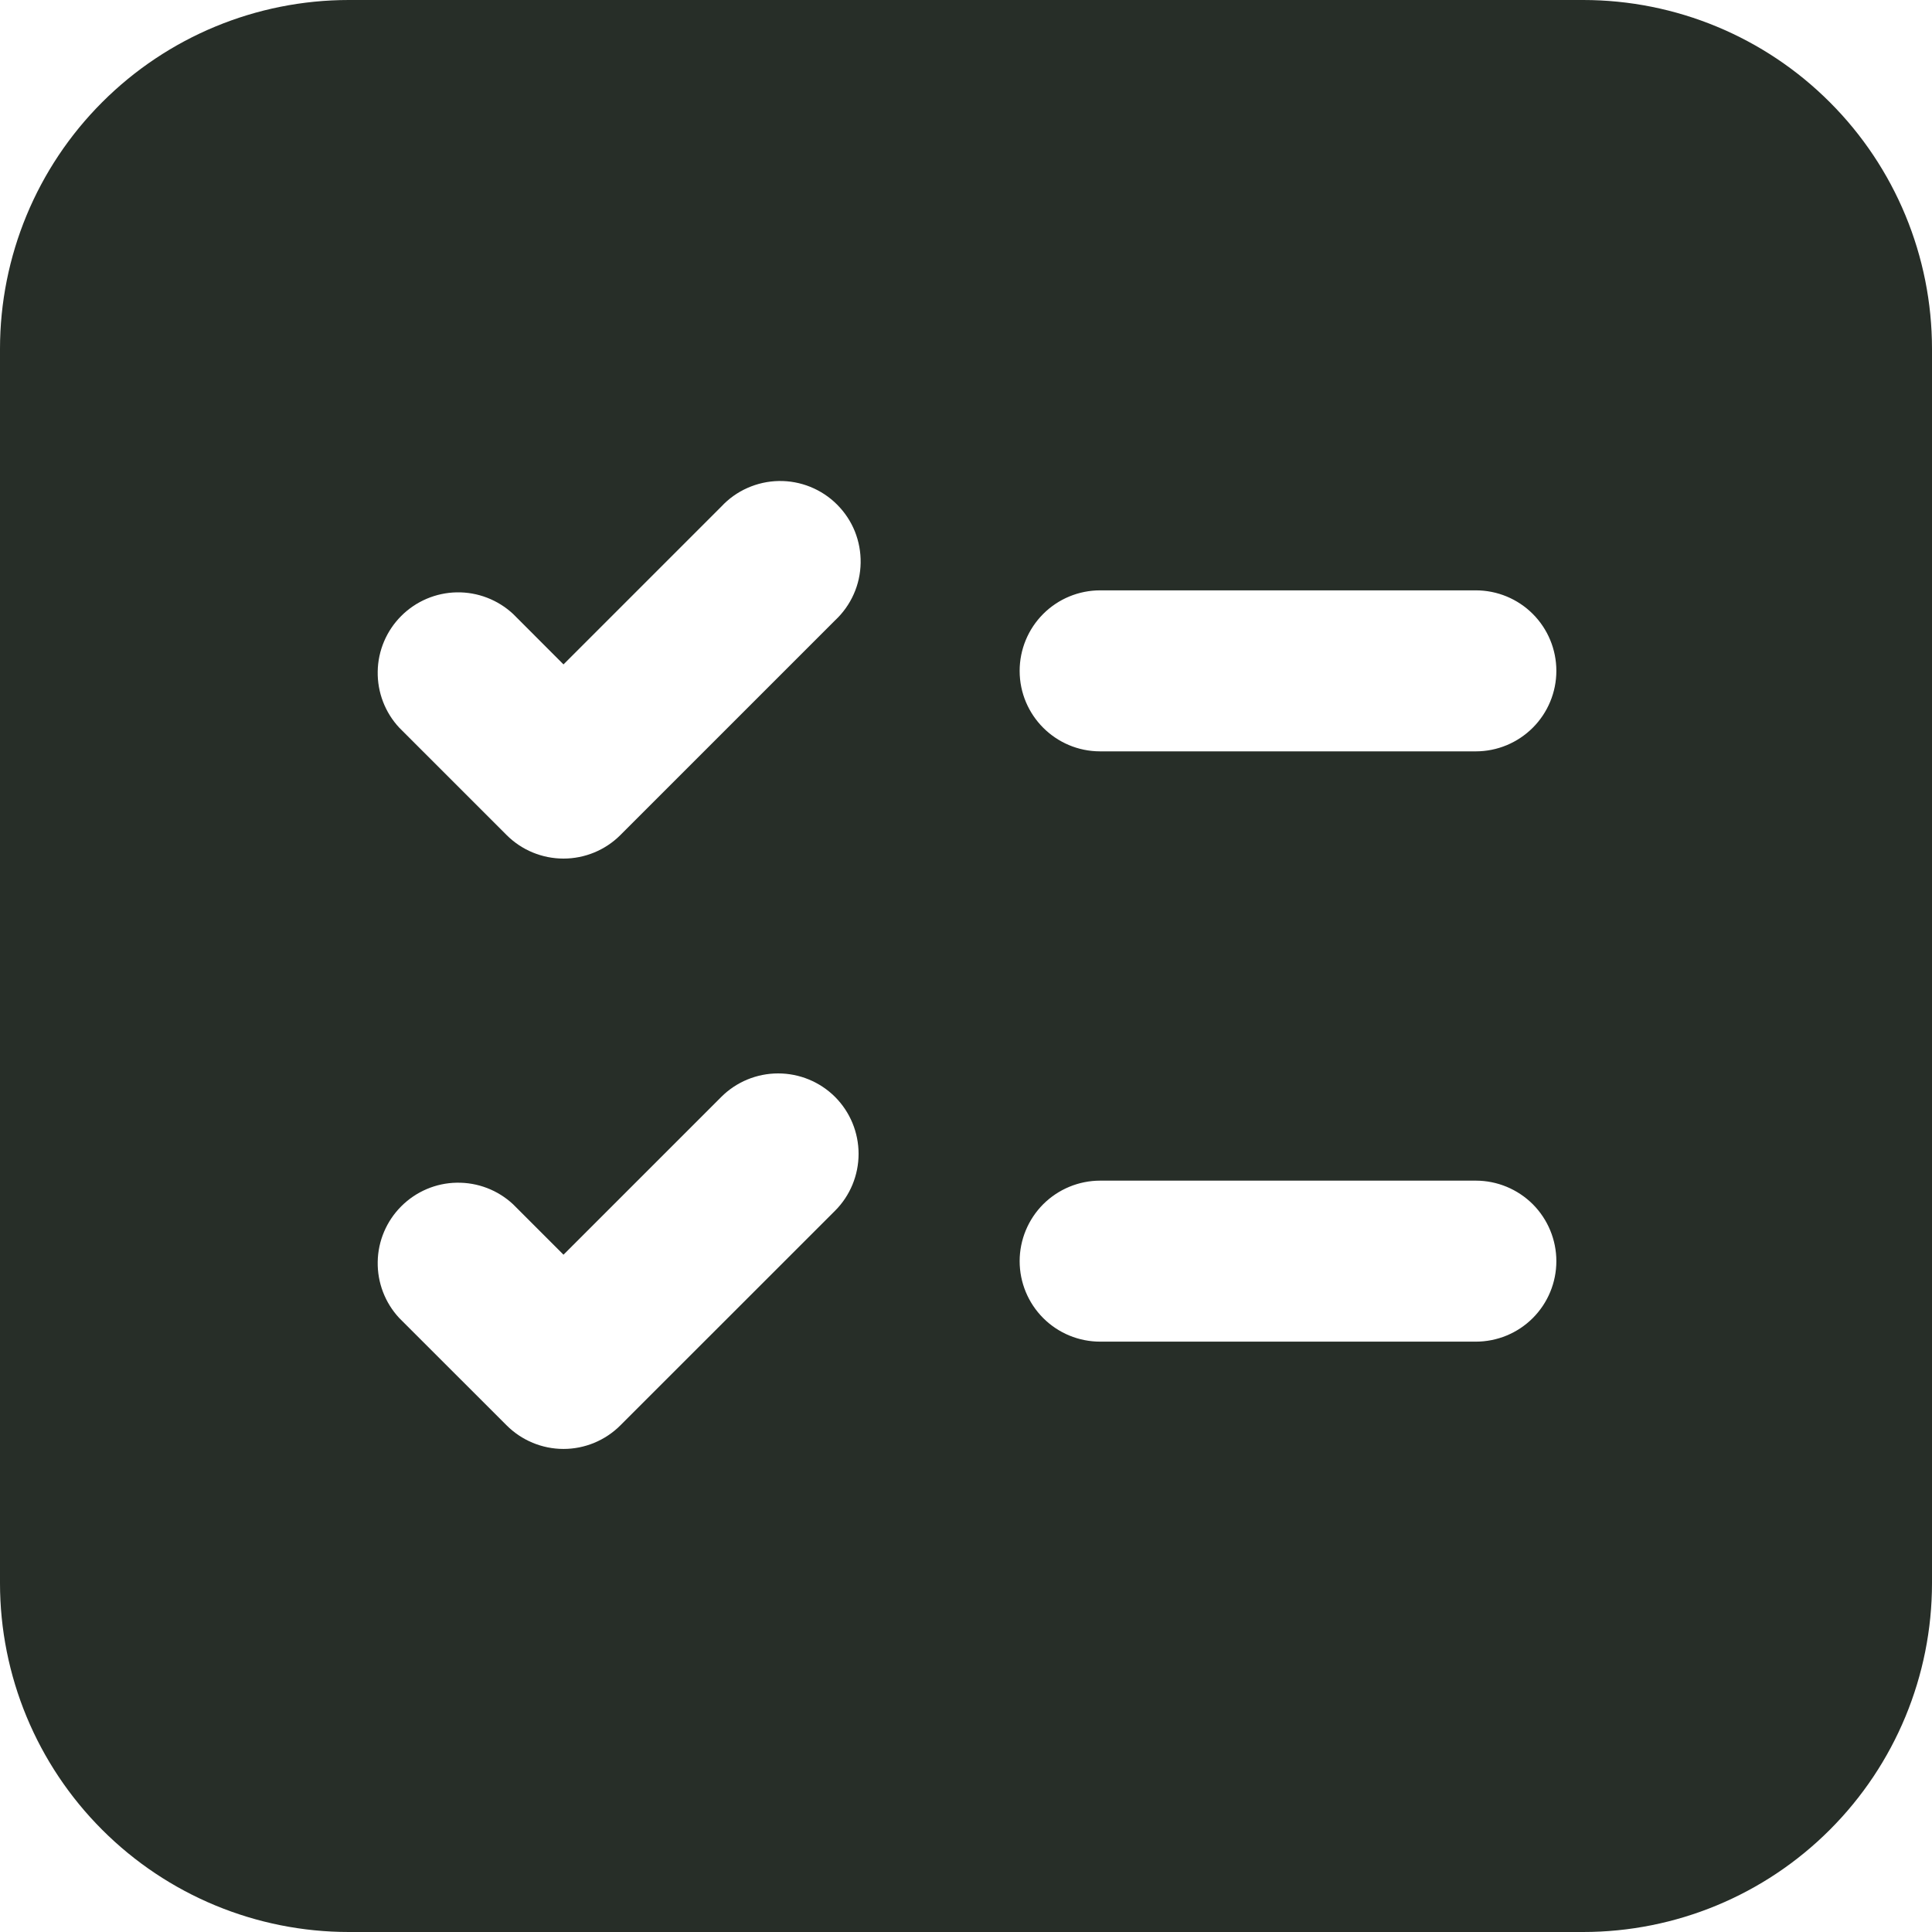 <svg width="30" height="30" viewBox="0 0 30 30" fill="none" xmlns="http://www.w3.org/2000/svg">
<path d="M0 5.417C0 3.98 0.571 2.602 1.587 1.587C2.602 0.571 3.98 0 5.417 0H24.583C26.02 0 27.398 0.571 28.413 1.587C29.429 2.602 30 3.98 30 5.417V24.583C30 26.02 29.429 27.398 28.413 28.413C27.398 29.429 26.02 30 24.583 30H5.417C3.98 30 2.602 29.429 1.587 28.413C0.571 27.398 0 26.02 0 24.583V5.417ZM15.833 10.417C15.833 11.107 16.393 11.667 17.083 11.667H22.917C23.248 11.667 23.566 11.535 23.801 11.3C24.035 11.066 24.167 10.748 24.167 10.417C24.167 10.085 24.035 9.767 23.801 9.533C23.566 9.298 23.248 9.167 22.917 9.167H17.083C16.752 9.167 16.434 9.298 16.199 9.533C15.965 9.767 15.833 10.085 15.833 10.417ZM17.083 18.333C16.752 18.333 16.434 18.465 16.199 18.699C15.965 18.934 15.833 19.252 15.833 19.583C15.833 19.915 15.965 20.233 16.199 20.467C16.434 20.702 16.752 20.833 17.083 20.833H22.917C23.248 20.833 23.566 20.702 23.801 20.467C24.035 20.233 24.167 19.915 24.167 19.583C24.167 19.252 24.035 18.934 23.801 18.699C23.566 18.465 23.248 18.333 22.917 18.333H17.083ZM12.967 9.633C13.089 9.519 13.188 9.381 13.256 9.228C13.325 9.074 13.361 8.909 13.364 8.741C13.367 8.573 13.336 8.406 13.274 8.251C13.211 8.095 13.117 7.954 12.998 7.835C12.88 7.716 12.738 7.623 12.583 7.56C12.427 7.497 12.26 7.466 12.092 7.469C11.925 7.472 11.759 7.509 11.606 7.577C11.452 7.645 11.314 7.744 11.2 7.867L8.75 10.317L7.967 9.533C7.73 9.313 7.416 9.192 7.092 9.198C6.769 9.204 6.46 9.335 6.231 9.564C6.002 9.793 5.87 10.102 5.865 10.426C5.859 10.75 5.979 11.063 6.2 11.3L7.867 12.967C8.101 13.201 8.419 13.332 8.75 13.332C9.081 13.332 9.399 13.201 9.633 12.967L12.967 9.633ZM12.967 17.033C12.732 16.799 12.415 16.668 12.083 16.668C11.752 16.668 11.434 16.799 11.2 17.033L8.75 19.483L7.967 18.7C7.73 18.479 7.416 18.359 7.092 18.365C6.769 18.37 6.46 18.502 6.231 18.731C6.002 18.96 5.87 19.269 5.865 19.593C5.859 19.916 5.979 20.23 6.2 20.467L7.867 22.133C8.101 22.367 8.419 22.499 8.75 22.499C9.081 22.499 9.399 22.367 9.633 22.133L12.967 18.8C13.201 18.566 13.332 18.248 13.332 17.917C13.332 17.585 13.201 17.268 12.967 17.033Z" fill="#272E28"/>
</svg>
